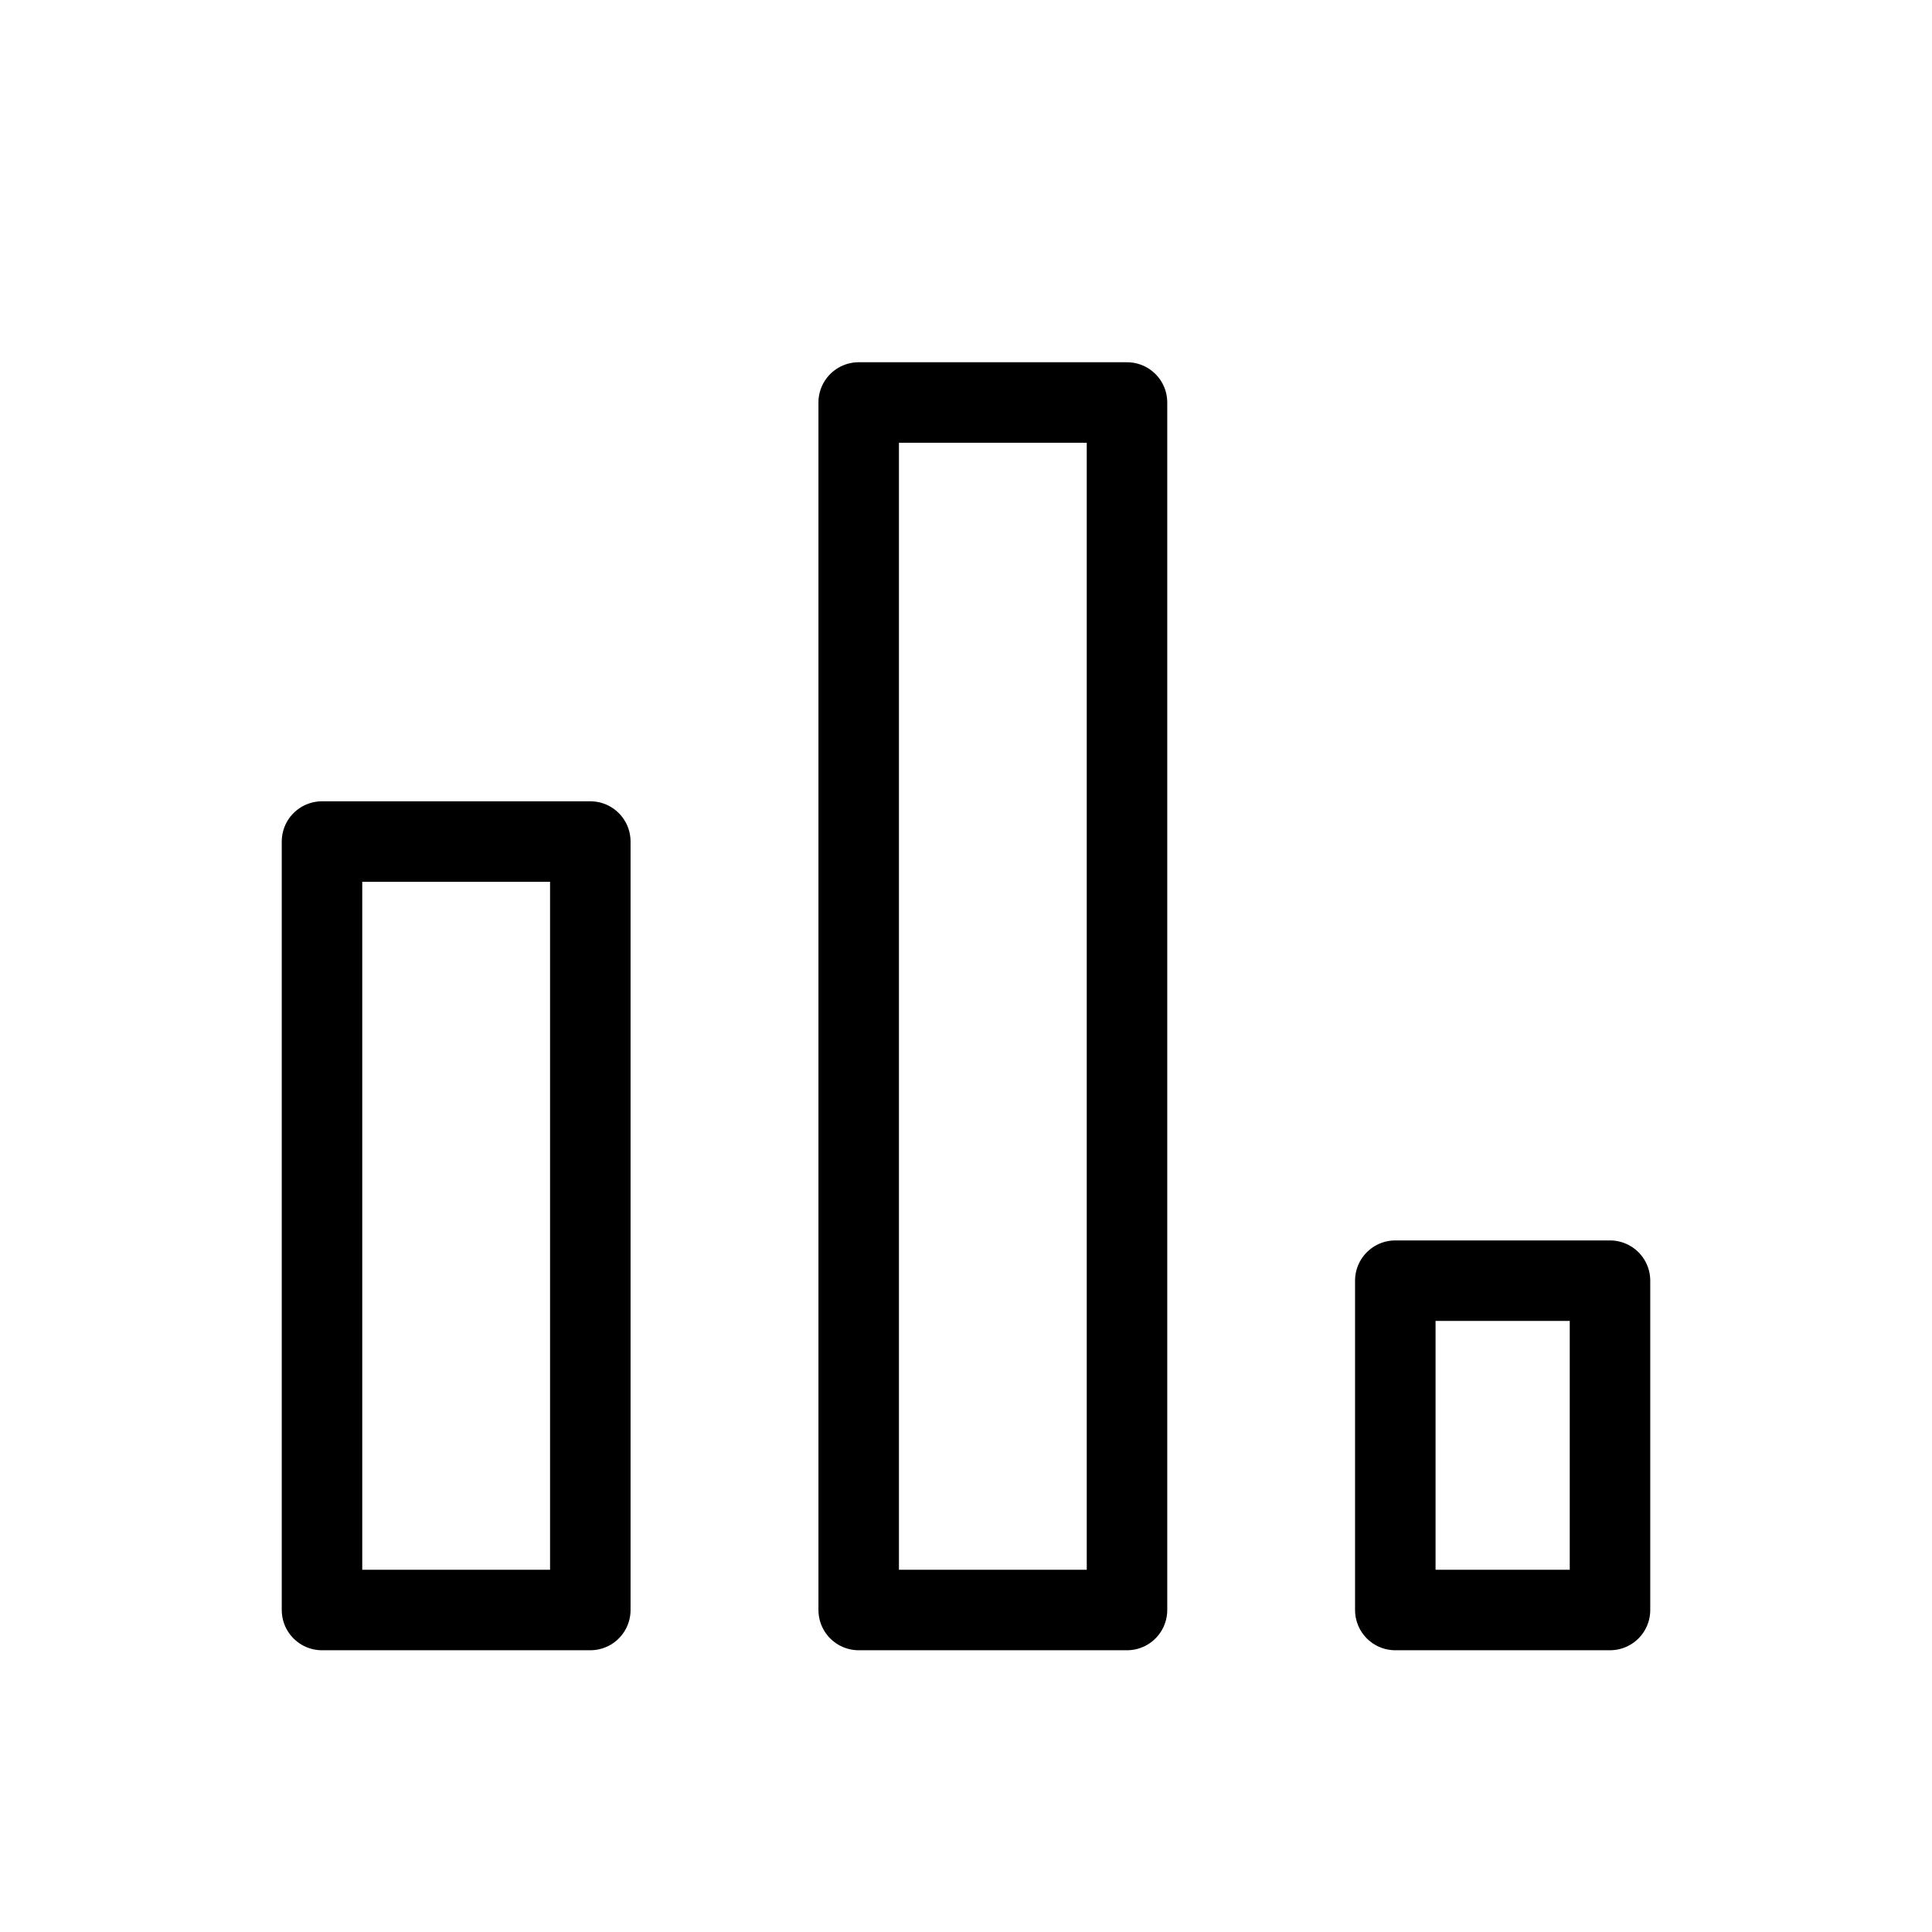 <svg width="24" height="24" viewBox="0 0 24 24" fill="none" xmlns="http://www.w3.org/2000/svg">
<path d="M7.333 10.454H4V20H7.333V10.454Z" stroke="black" stroke-linejoin="round"/>
<path d="M10.667 5V20H14V5H10.667Z" stroke="black" stroke-linejoin="round"/>
<path d="M17.333 15.909V20H20V15.909H17.333Z" stroke="black" stroke-linejoin="round"/>
</svg>

